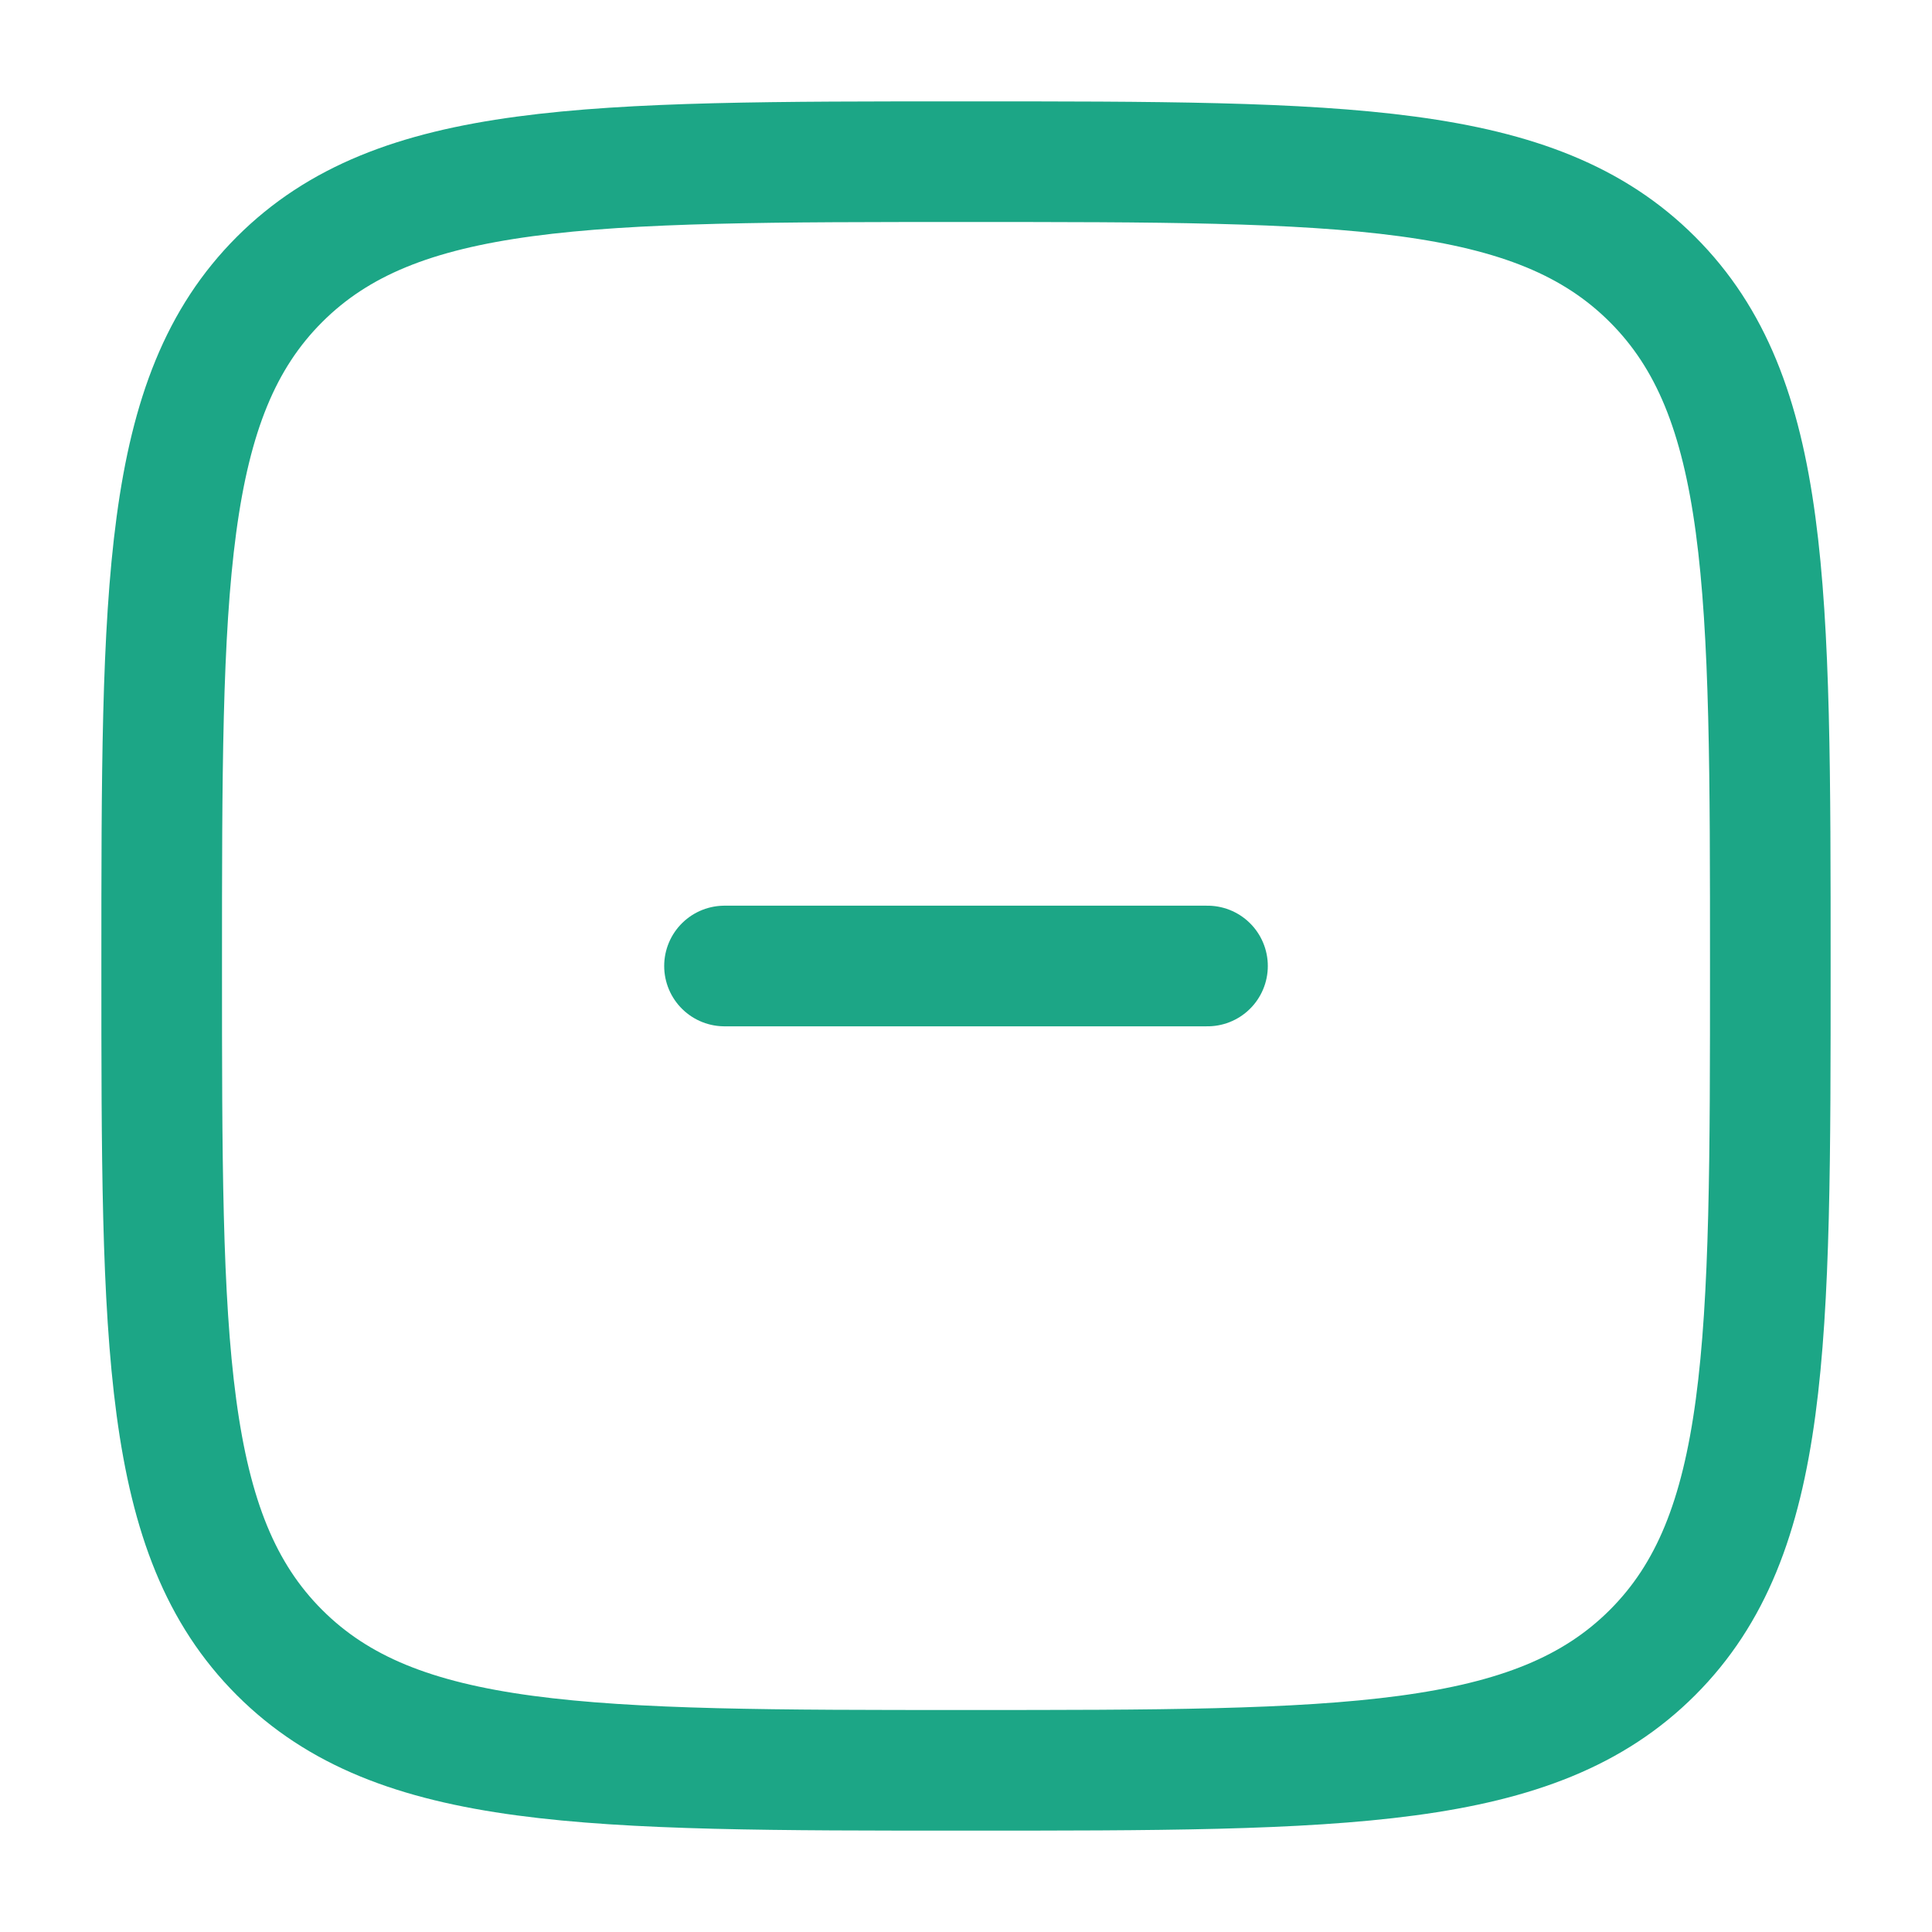 <svg width="32" height="32" viewBox="0 0 32 32" fill="none" xmlns="http://www.w3.org/2000/svg">
<path d="M2.678 16C2.678 9.72 2.678 6.58 4.629 4.629C6.58 2.678 9.72 2.678 16 2.678C22.28 2.678 25.42 2.678 27.371 4.629C29.322 6.58 29.322 9.72 29.322 16C29.322 22.28 29.322 25.42 27.371 27.371C25.42 29.322 22.28 29.322 16 29.322C9.72 29.322 6.58 29.322 4.629 27.371C2.678 25.42 2.678 22.28 2.678 16Z" stroke="#1CA686" stroke-width="1.998"/>
<path d="M20 16H12" stroke="#1CA686" stroke-width="1.998" stroke-linecap="round"/>
</svg>
